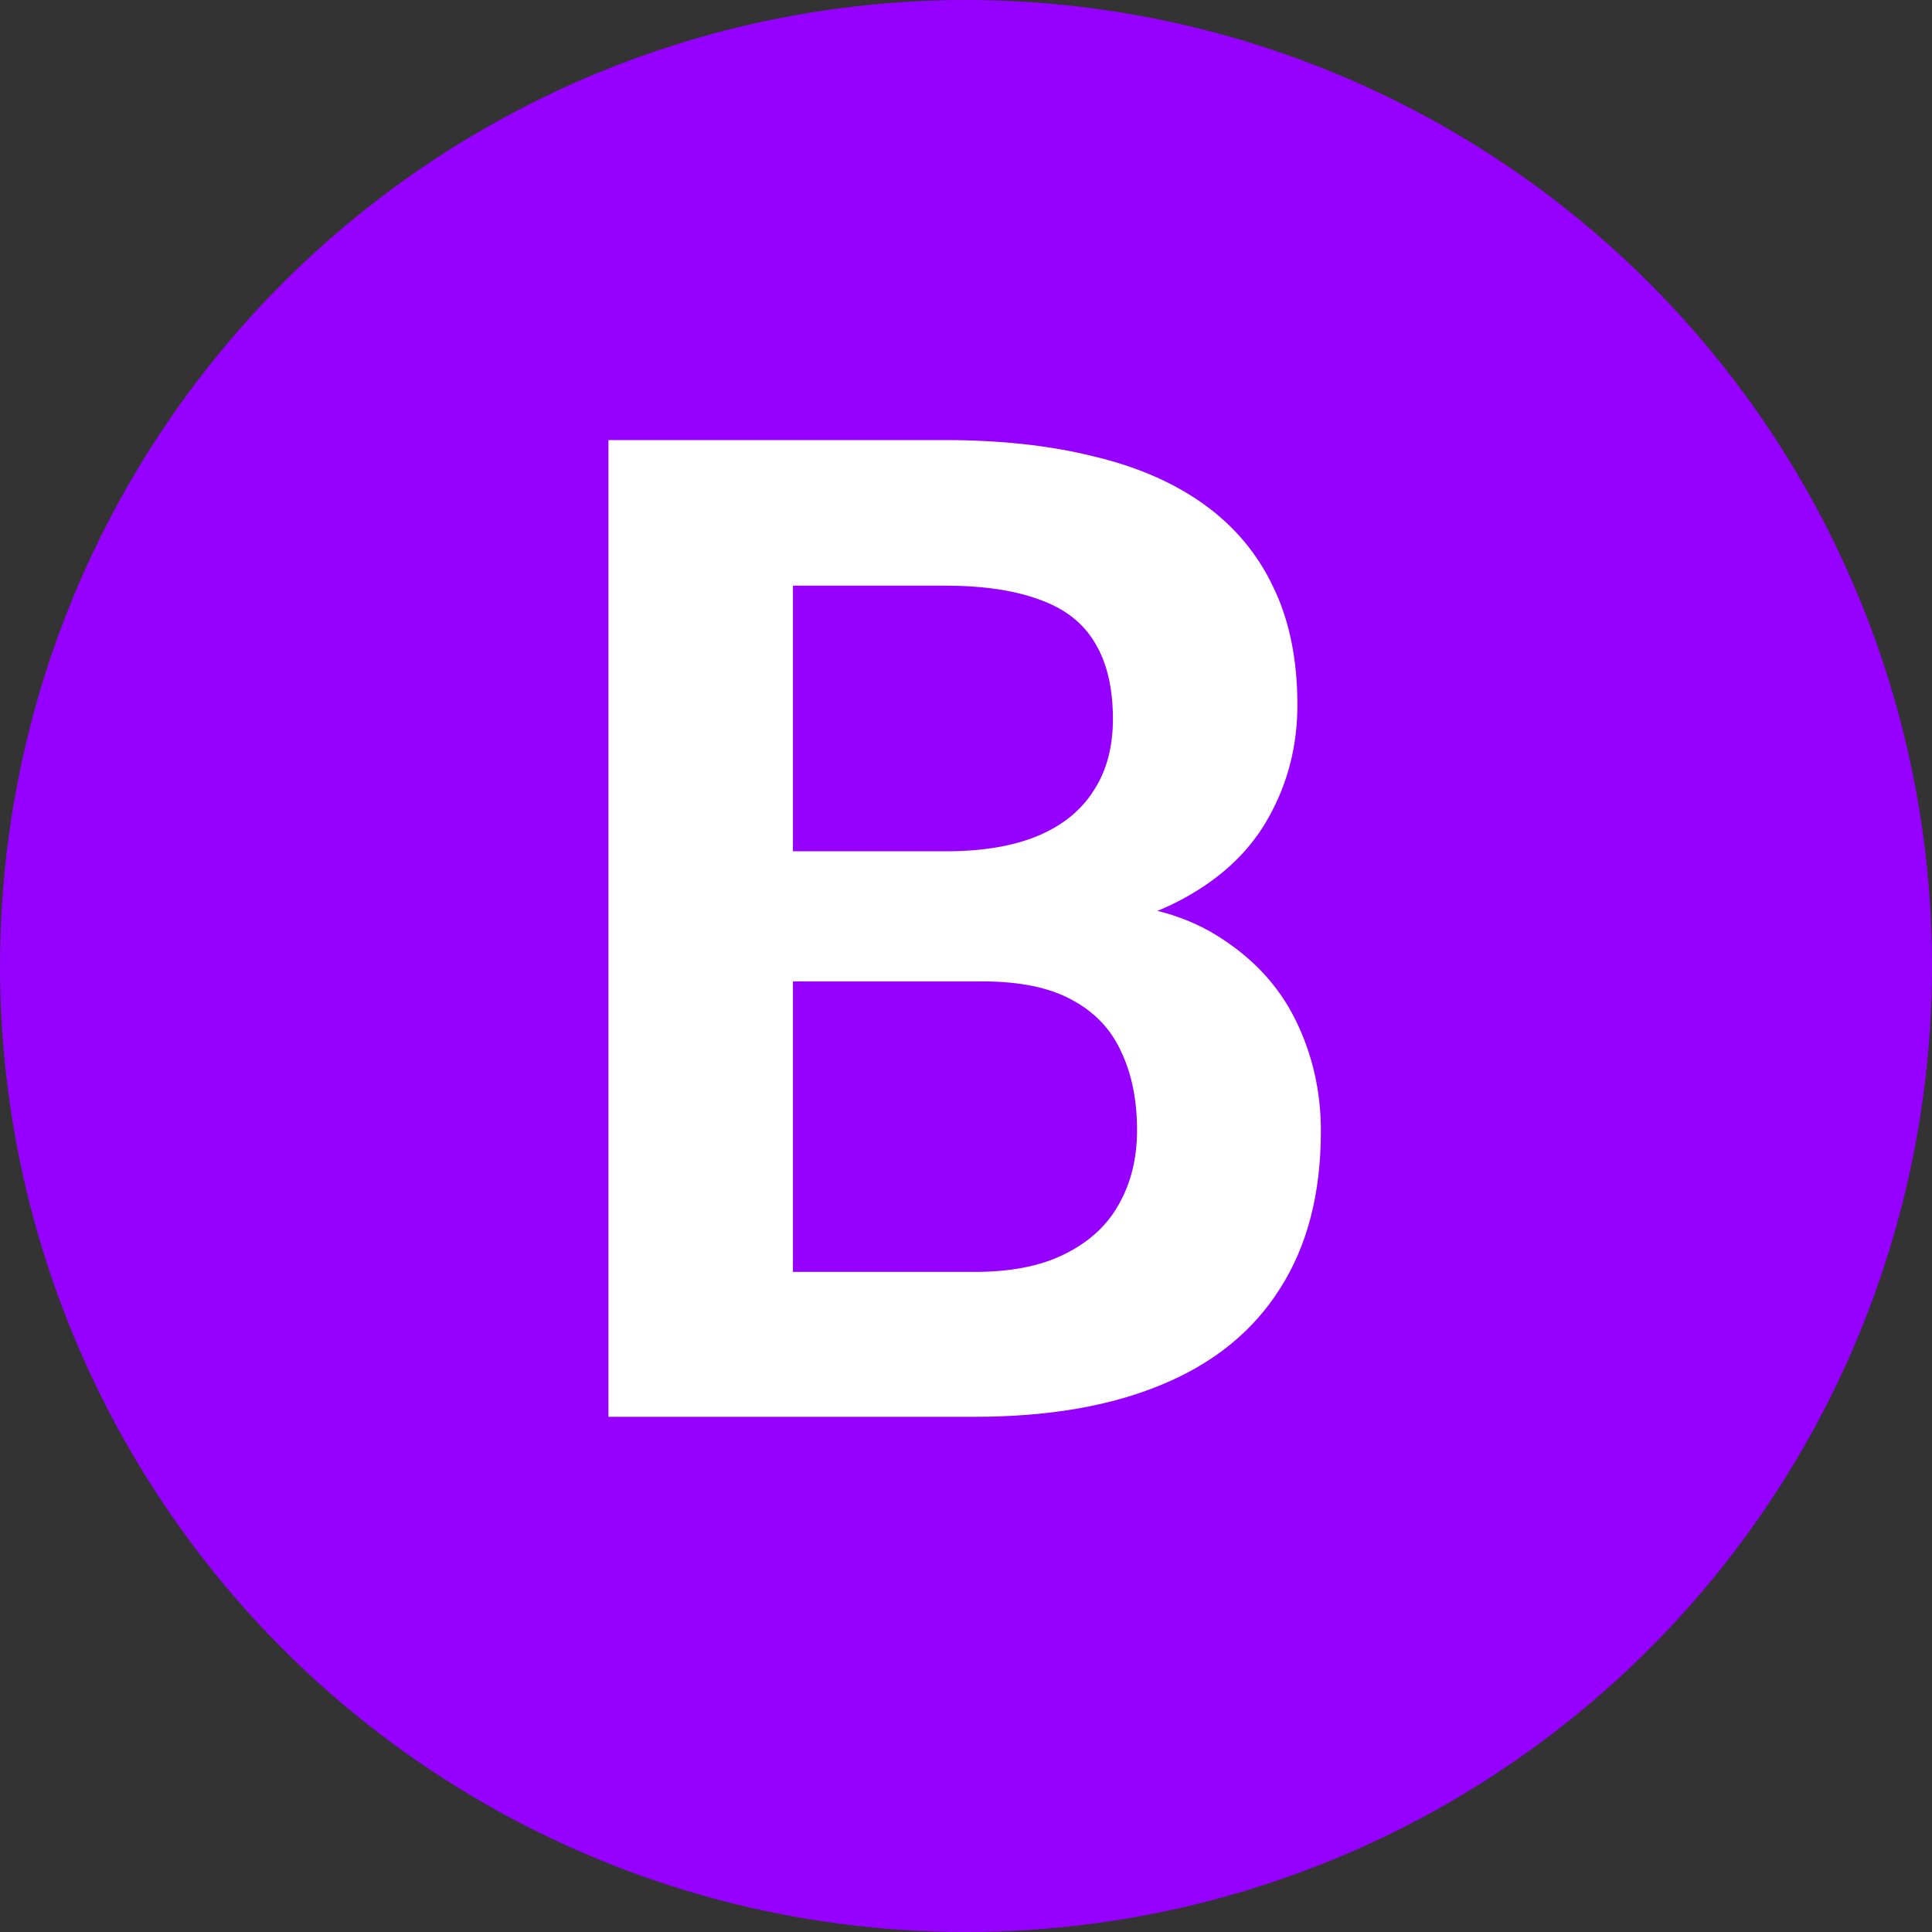 <svg width="45" height="45" viewBox="0 0 45 45" fill="none" xmlns="http://www.w3.org/2000/svg">
<rect x="0" y="0" width="45" height="45" fill="#333333" stroke="none"/>
<circle cx="22.5" cy="22.5" r="22.5" fill="#9600FF"/>
<path d="M22.891 22.859H17.078L17.047 19.828H22.031C22.885 19.828 23.599 19.708 24.172 19.469C24.745 19.229 25.177 18.88 25.469 18.422C25.771 17.963 25.922 17.406 25.922 16.75C25.922 16.021 25.781 15.427 25.5 14.969C25.229 14.51 24.802 14.177 24.219 13.969C23.635 13.75 22.896 13.641 22 13.641H18.469V33H14.172V10.25H22C23.292 10.25 24.443 10.375 25.453 10.625C26.474 10.865 27.338 11.24 28.047 11.75C28.755 12.26 29.292 12.901 29.656 13.672C30.031 14.443 30.219 15.359 30.219 16.422C30.219 17.359 30 18.224 29.562 19.016C29.135 19.797 28.474 20.432 27.578 20.922C26.693 21.412 25.568 21.693 24.203 21.766L22.891 22.859ZM22.703 33H15.812L17.609 29.625H22.703C23.557 29.625 24.26 29.484 24.812 29.203C25.375 28.922 25.792 28.537 26.062 28.047C26.344 27.547 26.484 26.974 26.484 26.328C26.484 25.62 26.359 25.005 26.109 24.484C25.87 23.963 25.484 23.562 24.953 23.281C24.432 23 23.745 22.859 22.891 22.859H18.422L18.453 19.828H24.141L25.125 21C26.438 21.01 27.505 21.271 28.328 21.781C29.162 22.292 29.776 22.948 30.172 23.75C30.568 24.552 30.766 25.417 30.766 26.344C30.766 27.802 30.448 29.026 29.812 30.016C29.188 31.005 28.271 31.75 27.062 32.25C25.865 32.75 24.412 33 22.703 33Z" fill="white"/>
</svg>
